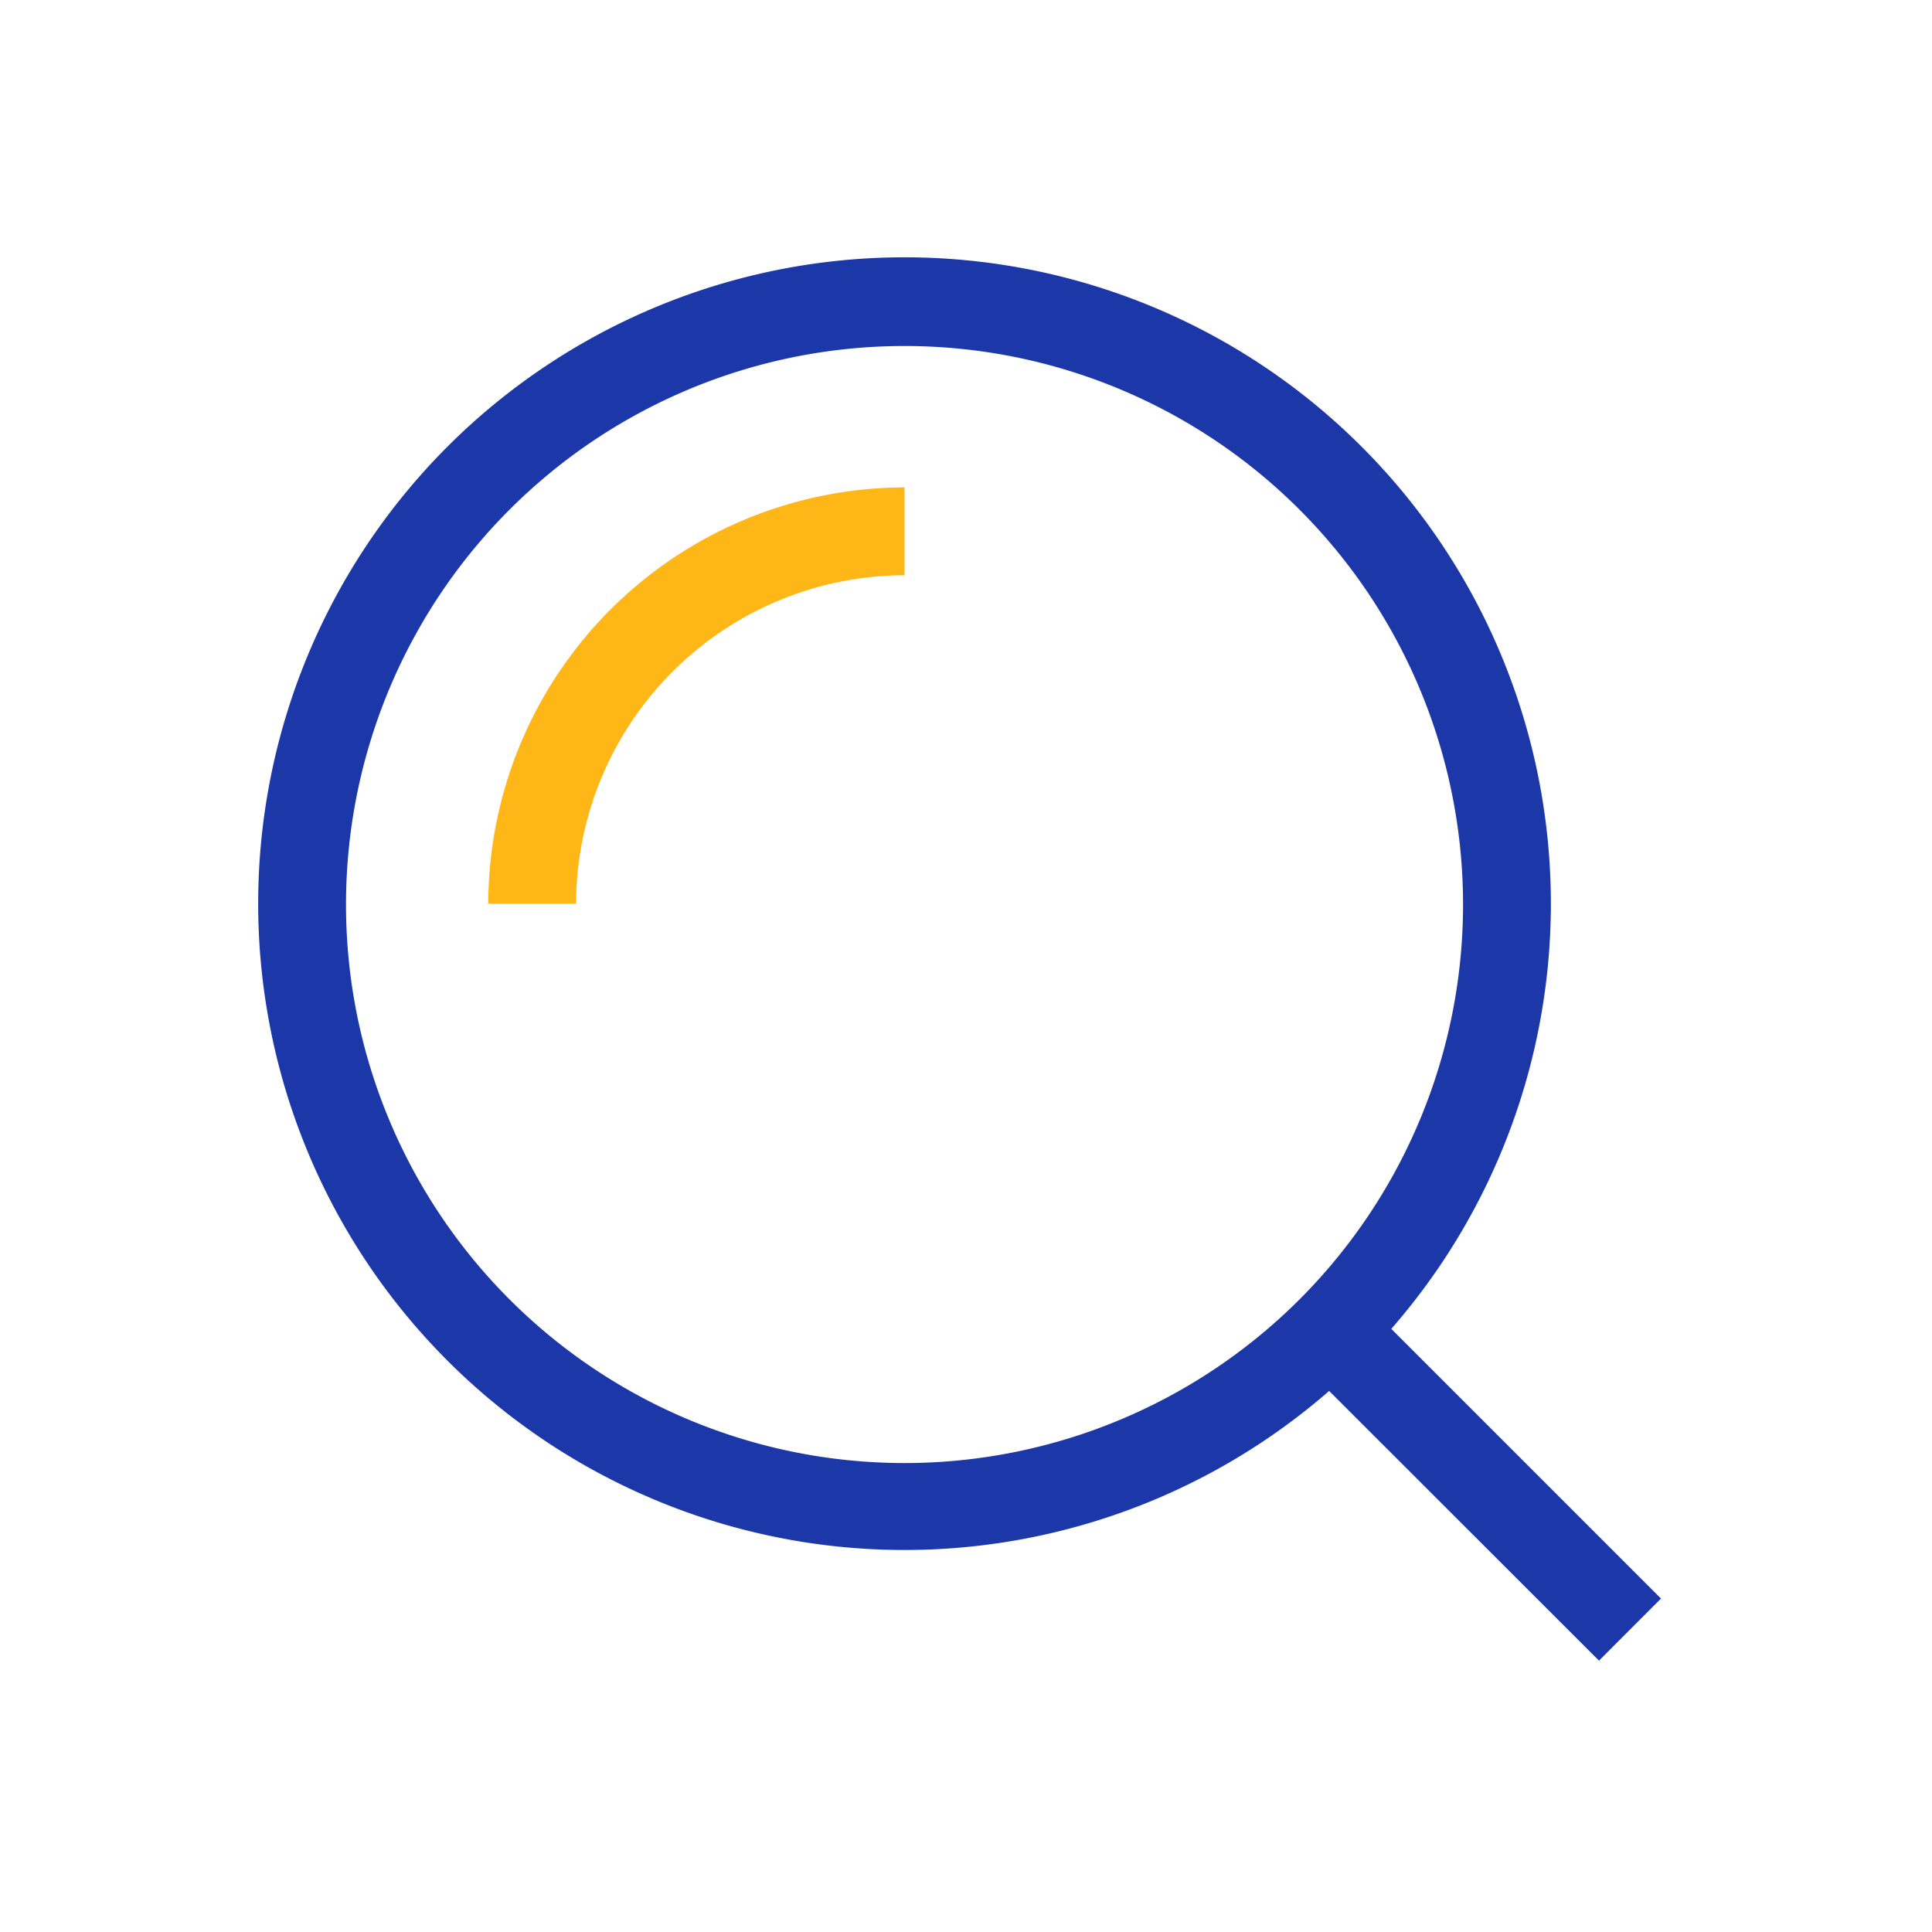 <?xml version="1.0" standalone="no"?><!DOCTYPE svg PUBLIC "-//W3C//DTD SVG 1.1//EN" "http://www.w3.org/Graphics/SVG/1.1/DTD/svg11.dtd"><svg t="1522660304534" class="icon" style="" viewBox="0 0 1024 1024" version="1.1" xmlns="http://www.w3.org/2000/svg" p-id="5244" xmlns:xlink="http://www.w3.org/1999/xlink" width="200" height="200"><defs><style type="text/css"></style></defs><path d="M688.5 721.268l32.908-32.954 158.953 158.953-32.861 32.908z" fill="#1B37A8" p-id="5245"></path><path d="M479.418 821.527a342.575 342.575 0 1 1 342.575-342.575 342.575 342.575 0 0 1-342.575 342.575z m0-638.138a296.029 296.029 0 1 0 296.029 296.029 296.029 296.029 0 0 0-296.029-296.029z" fill="#1B37A8" p-id="5246"></path><path d="M305.338 478.953h-46.545a221.091 221.091 0 0 1 220.625-220.625v46.545a174.545 174.545 0 0 0-174.08 174.08z" fill="#FFB718" p-id="5247"></path></svg>